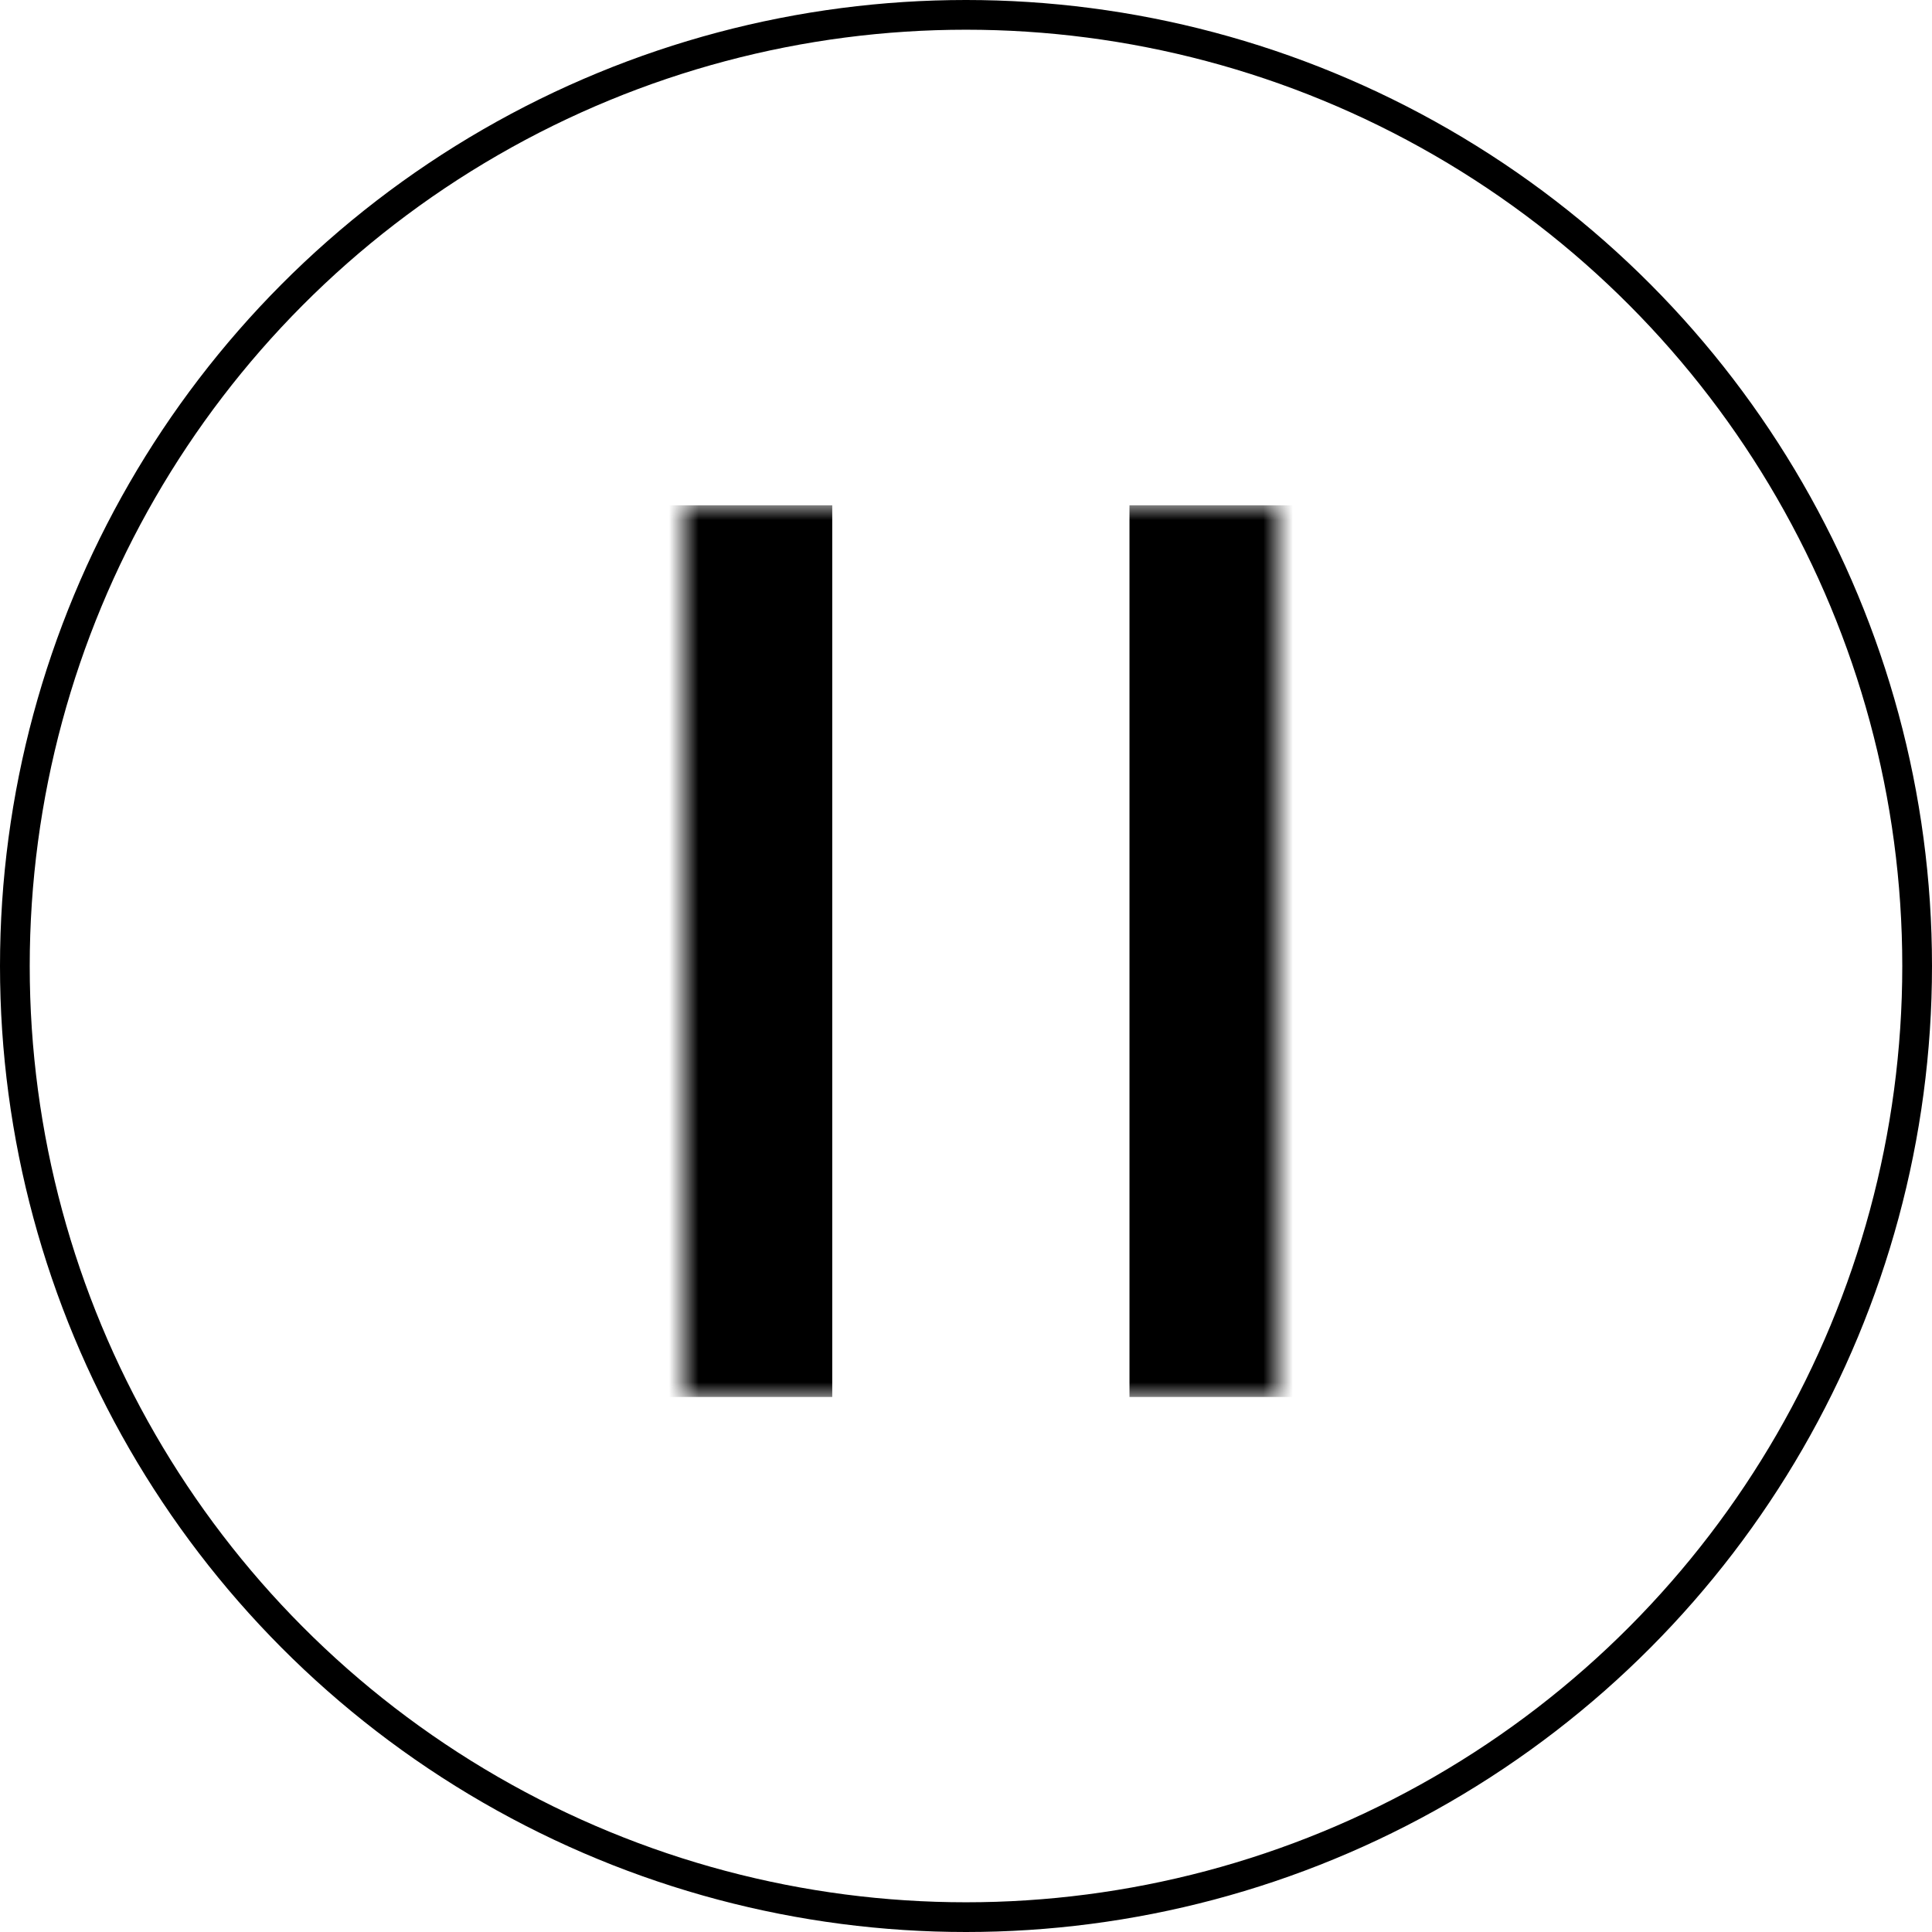 <svg width="65" height="65" viewBox="0 0 65 65" fill="none" xmlns="http://www.w3.org/2000/svg">
<circle cx="32.5" cy="32.5" r="32" stroke="black"/>
<mask id="path-2-inside-1_30_7" fill="white">
<path d="M23 17H43V47H23V17Z"/>
</mask>
<path d="M38 17V47H48V17H38ZM28 47V17H18V47H28Z" fill="black" mask="url(#path-2-inside-1_30_7)"/>
</svg>
